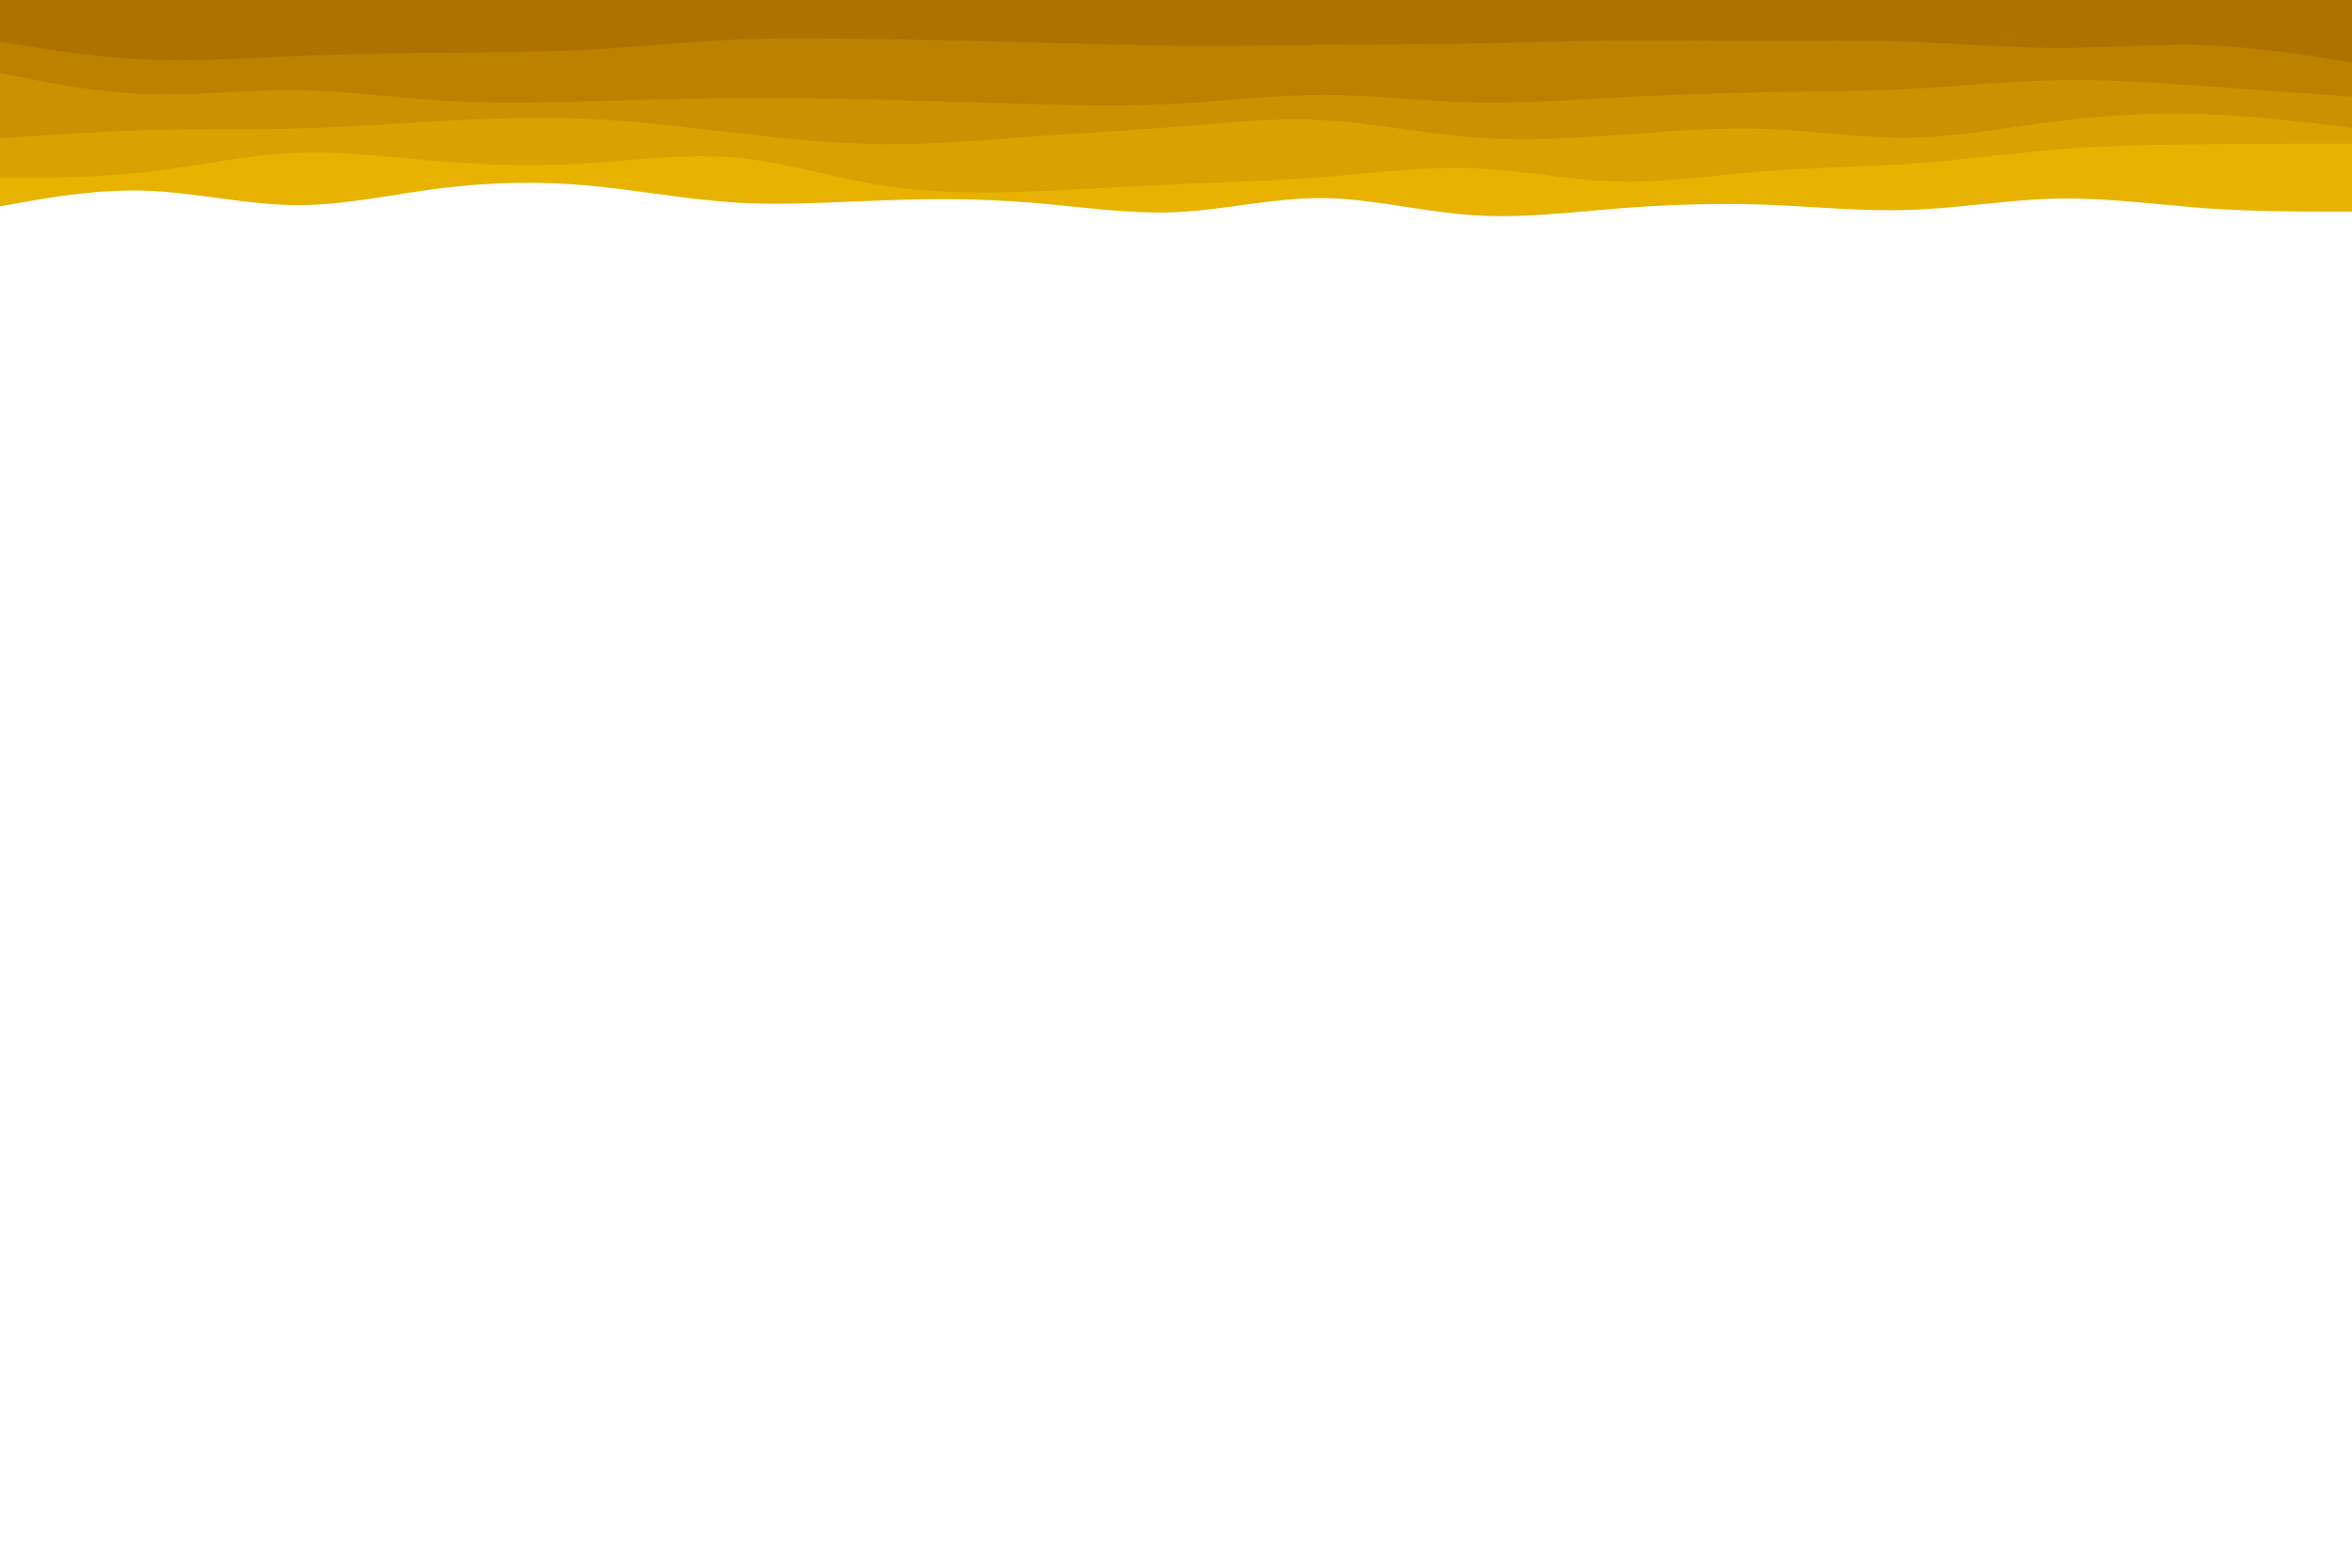 <svg id="visual" preserveAspectRatio="none" viewBox="0 0 900 600" width="900" height="600" xmlns="http://www.w3.org/2000/svg" xmlns:xlink="http://www.w3.org/1999/xlink" version="1.1"><path d="M0 79L9.3 77.3C18.7 75.7 37.3 72.3 56.2 73C75 73.7 94 78.3 112.8 78.5C131.7 78.7 150.3 74.3 169 72C187.7 69.7 206.3 69.3 225 71C243.7 72.7 262.3 76.3 281.2 77.5C300 78.7 319 77.3 337.8 76.7C356.7 76 375.3 76 394 77.5C412.7 79 431.3 82 450 81.2C468.7 80.3 487.3 75.7 506.2 75.8C525 76 544 81 562.8 82.3C581.7 83.7 600.3 81.3 619 79.8C637.7 78.3 656.3 77.7 675 78.3C693.7 79 712.3 81 731.2 80.3C750 79.7 769 76.3 787.8 76C806.7 75.7 825.3 78.3 844 79.7C862.7 81 881.3 81 890.7 81L900 81L900 0L890.7 0C881.3 0 862.7 0 844 0C825.3 0 806.7 0 787.8 0C769 0 750 0 731.2 0C712.3 0 693.7 0 675 0C656.3 0 637.7 0 619 0C600.3 0 581.7 0 562.8 0C544 0 525 0 506.2 0C487.3 0 468.7 0 450 0C431.3 0 412.7 0 394 0C375.3 0 356.7 0 337.8 0C319 0 300 0 281.2 0C262.3 0 243.7 0 225 0C206.3 0 187.7 0 169 0C150.3 0 131.7 0 112.8 0C94 0 75 0 56.2 0C37.3 0 18.7 0 9.3 0L0 0Z" fill="#e7b300"></path><path d="M0 68L9.3 68C18.7 68 37.3 68 56.2 65.8C75 63.7 94 59.3 112.8 58.5C131.7 57.7 150.3 60.3 169 61.8C187.7 63.3 206.3 63.7 225 62.5C243.7 61.3 262.3 58.7 281.2 60.3C300 62 319 68 337.8 71C356.7 74 375.3 74 394 73.3C412.7 72.7 431.3 71.3 450 70.5C468.7 69.7 487.3 69.3 506.2 67.8C525 66.3 544 63.7 562.8 64.3C581.7 65 600.3 69 619 69.5C637.7 70 656.3 67 675 65.5C693.7 64 712.3 64 731.2 62.7C750 61.3 769 58.7 787.8 57.2C806.7 55.7 825.3 55.3 844 55.2C862.7 55 881.3 55 890.7 55L900 55L900 0L890.7 0C881.3 0 862.7 0 844 0C825.3 0 806.7 0 787.8 0C769 0 750 0 731.2 0C712.3 0 693.7 0 675 0C656.3 0 637.7 0 619 0C600.3 0 581.7 0 562.8 0C544 0 525 0 506.2 0C487.3 0 468.7 0 450 0C431.3 0 412.7 0 394 0C375.3 0 356.7 0 337.8 0C319 0 300 0 281.2 0C262.3 0 243.7 0 225 0C206.3 0 187.7 0 169 0C150.3 0 131.7 0 112.8 0C94 0 75 0 56.2 0C37.3 0 18.7 0 9.3 0L0 0Z" fill="#d9a200"></path><path d="M0 53L9.3 52.3C18.7 51.7 37.3 50.3 56.2 49.8C75 49.3 94 49.7 112.8 49.2C131.7 48.7 150.3 47.3 169 46.3C187.7 45.3 206.3 44.7 225 45.5C243.7 46.3 262.3 48.7 281.2 50.8C300 53 319 55 337.8 55.2C356.7 55.3 375.3 53.7 394 52.3C412.7 51 431.3 50 450 48.5C468.7 47 487.3 45 506.2 46C525 47 544 51 562.8 52.5C581.7 54 600.3 53 619 51.7C637.7 50.3 656.3 48.7 675 49.3C693.7 50 712.3 53 731.2 52.7C750 52.3 769 48.7 787.8 46.3C806.7 44 825.3 43 844 43.7C862.7 44.3 881.3 46.7 890.7 47.8L900 49L900 0L890.7 0C881.3 0 862.7 0 844 0C825.3 0 806.7 0 787.8 0C769 0 750 0 731.2 0C712.3 0 693.7 0 675 0C656.3 0 637.7 0 619 0C600.3 0 581.7 0 562.8 0C544 0 525 0 506.2 0C487.3 0 468.7 0 450 0C431.3 0 412.7 0 394 0C375.3 0 356.7 0 337.8 0C319 0 300 0 281.2 0C262.3 0 243.7 0 225 0C206.3 0 187.7 0 169 0C150.3 0 131.7 0 112.8 0C94 0 75 0 56.2 0C37.3 0 18.7 0 9.3 0L0 0Z" fill="#cb9100"></path><path d="M0 28L9.3 29.8C18.7 31.7 37.3 35.3 56.2 36C75 36.7 94 34.3 112.8 34.5C131.7 34.7 150.3 37.3 169 38.5C187.7 39.7 206.3 39.3 225 38.8C243.7 38.3 262.3 37.7 281.2 37.5C300 37.3 319 37.7 337.8 38.2C356.7 38.7 375.3 39.3 394 39.8C412.7 40.3 431.3 40.7 450 39.7C468.7 38.7 487.3 36.3 506.2 36.3C525 36.3 544 38.7 562.8 39.2C581.7 39.7 600.3 38.3 619 37.3C637.7 36.3 656.3 35.7 675 35.3C693.7 35 712.3 35 731.2 34C750 33 769 31 787.8 30.7C806.7 30.3 825.3 31.7 844 33C862.7 34.3 881.3 35.7 890.7 36.3L900 37L900 0L890.7 0C881.3 0 862.7 0 844 0C825.3 0 806.7 0 787.8 0C769 0 750 0 731.2 0C712.3 0 693.7 0 675 0C656.3 0 637.7 0 619 0C600.3 0 581.7 0 562.8 0C544 0 525 0 506.2 0C487.3 0 468.7 0 450 0C431.3 0 412.7 0 394 0C375.3 0 356.7 0 337.8 0C319 0 300 0 281.2 0C262.3 0 243.7 0 225 0C206.3 0 187.7 0 169 0C150.3 0 131.7 0 112.8 0C94 0 75 0 56.2 0C37.3 0 18.7 0 9.3 0L0 0Z" fill="#bd8100"></path><path d="M0 16L9.3 17.5C18.7 19 37.3 22 56.2 22.8C75 23.7 94 22.3 112.8 21.5C131.7 20.7 150.3 20.3 169 20.2C187.7 20 206.3 20 225 19C243.7 18 262.3 16 281.2 15.2C300 14.3 319 14.7 337.8 15C356.7 15.3 375.3 15.7 394 16.2C412.7 16.7 431.3 17.3 450 17.5C468.7 17.7 487.3 17.3 506.2 17.2C525 17 544 17 562.8 16.7C581.7 16.3 600.3 15.7 619 15.5C637.7 15.3 656.3 15.7 675 15.7C693.7 15.7 712.3 15.3 731.2 16C750 16.7 769 18.3 787.8 18.3C806.7 18.3 825.3 16.7 844 17.3C862.7 18 881.3 21 890.7 22.5L900 24L900 0L890.7 0C881.3 0 862.7 0 844 0C825.3 0 806.7 0 787.8 0C769 0 750 0 731.2 0C712.3 0 693.7 0 675 0C656.3 0 637.7 0 619 0C600.3 0 581.7 0 562.8 0C544 0 525 0 506.2 0C487.3 0 468.7 0 450 0C431.3 0 412.7 0 394 0C375.3 0 356.7 0 337.8 0C319 0 300 0 281.2 0C262.3 0 243.7 0 225 0C206.3 0 187.7 0 169 0C150.3 0 131.7 0 112.8 0C94 0 75 0 56.2 0C37.3 0 18.7 0 9.3 0L0 0Z" fill="#ae7200"></path></svg>